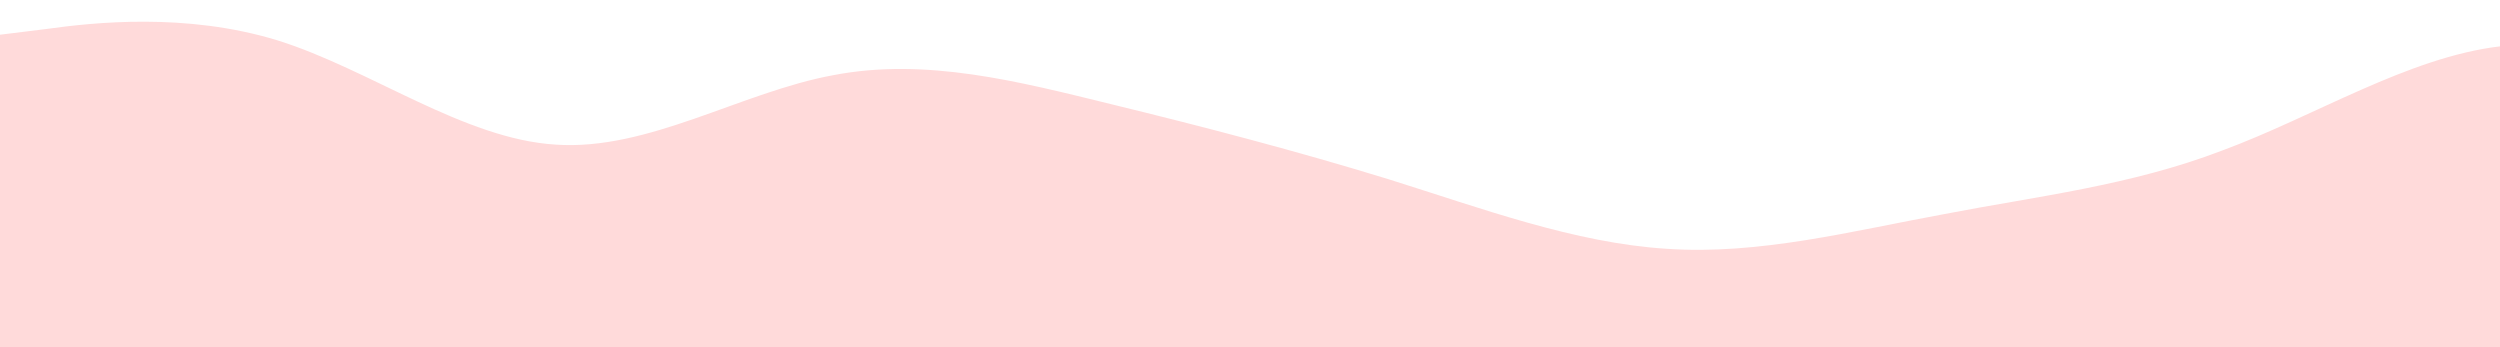 <?xml version="1.0" standalone="no"?>
<svg xmlns:xlink="http://www.w3.org/1999/xlink" id="wave" style="transform:rotate(180deg); transition: 0.3s" viewBox="0 0 1440 200" version="1.1" xmlns="http://www.w3.org/2000/svg"><defs><linearGradient id="sw-gradient-0" x1="0" x2="0" y1="1" y2="0"><stop stop-color="rgba(255, 218, 218, 1)" offset="0%"/><stop stop-color="rgba(255, 218, 218, 1)" offset="100%"/></linearGradient></defs><path style="transform:translate(0, 0px); opacity:1" fill="url(#sw-gradient-0)" d="M0,20L26.7,16.7C53.3,13,107,7,160,23.3C213.3,40,267,80,320,83.3C373.3,87,427,53,480,43.3C533.3,33,587,47,640,60C693.3,73,747,87,800,103.3C853.3,120,907,140,960,143.3C1013.3,147,1067,133,1120,123.3C1173.3,113,1227,107,1280,86.7C1333.3,67,1387,33,1440,26.7C1493.3,20,1547,40,1600,50C1653.3,60,1707,60,1760,53.3C1813.3,47,1867,33,1920,33.3C1973.3,33,2027,47,2080,43.3C2133.3,40,2187,20,2240,10C2293.3,0,2347,0,2400,10C2453.3,20,2507,40,2560,40C2613.3,40,2667,20,2720,30C2773.3,40,2827,80,2880,93.3C2933.3,107,2987,93,3040,86.7C3093.3,80,3147,80,3200,76.7C3253.3,73,3307,67,3360,66.7C3413.3,67,3467,73,3520,70C3573.3,67,3627,53,3680,56.7C3733.3,60,3787,80,3813,90L3840,100L3840,200L3813.3,200C3786.7,200,3733,200,3680,200C3626.7,200,3573,200,3520,200C3466.7,200,3413,200,3360,200C3306.7,200,3253,200,3200,200C3146.7,200,3093,200,3040,200C2986.7,200,2933,200,2880,200C2826.7,200,2773,200,2720,200C2666.7,200,2613,200,2560,200C2506.7,200,2453,200,2400,200C2346.7,200,2293,200,2240,200C2186.7,200,2133,200,2080,200C2026.7,200,1973,200,1920,200C1866.7,200,1813,200,1760,200C1706.7,200,1653,200,1600,200C1546.7,200,1493,200,1440,200C1386.7,200,1333,200,1280,200C1226.7,200,1173,200,1120,200C1066.7,200,1013,200,960,200C906.7,200,853,200,800,200C746.7,200,693,200,640,200C586.7,200,533,200,480,200C426.7,200,373,200,320,200C266.7,200,213,200,160,200C106.7,200,53,200,27,200L0,200Z"/></svg>